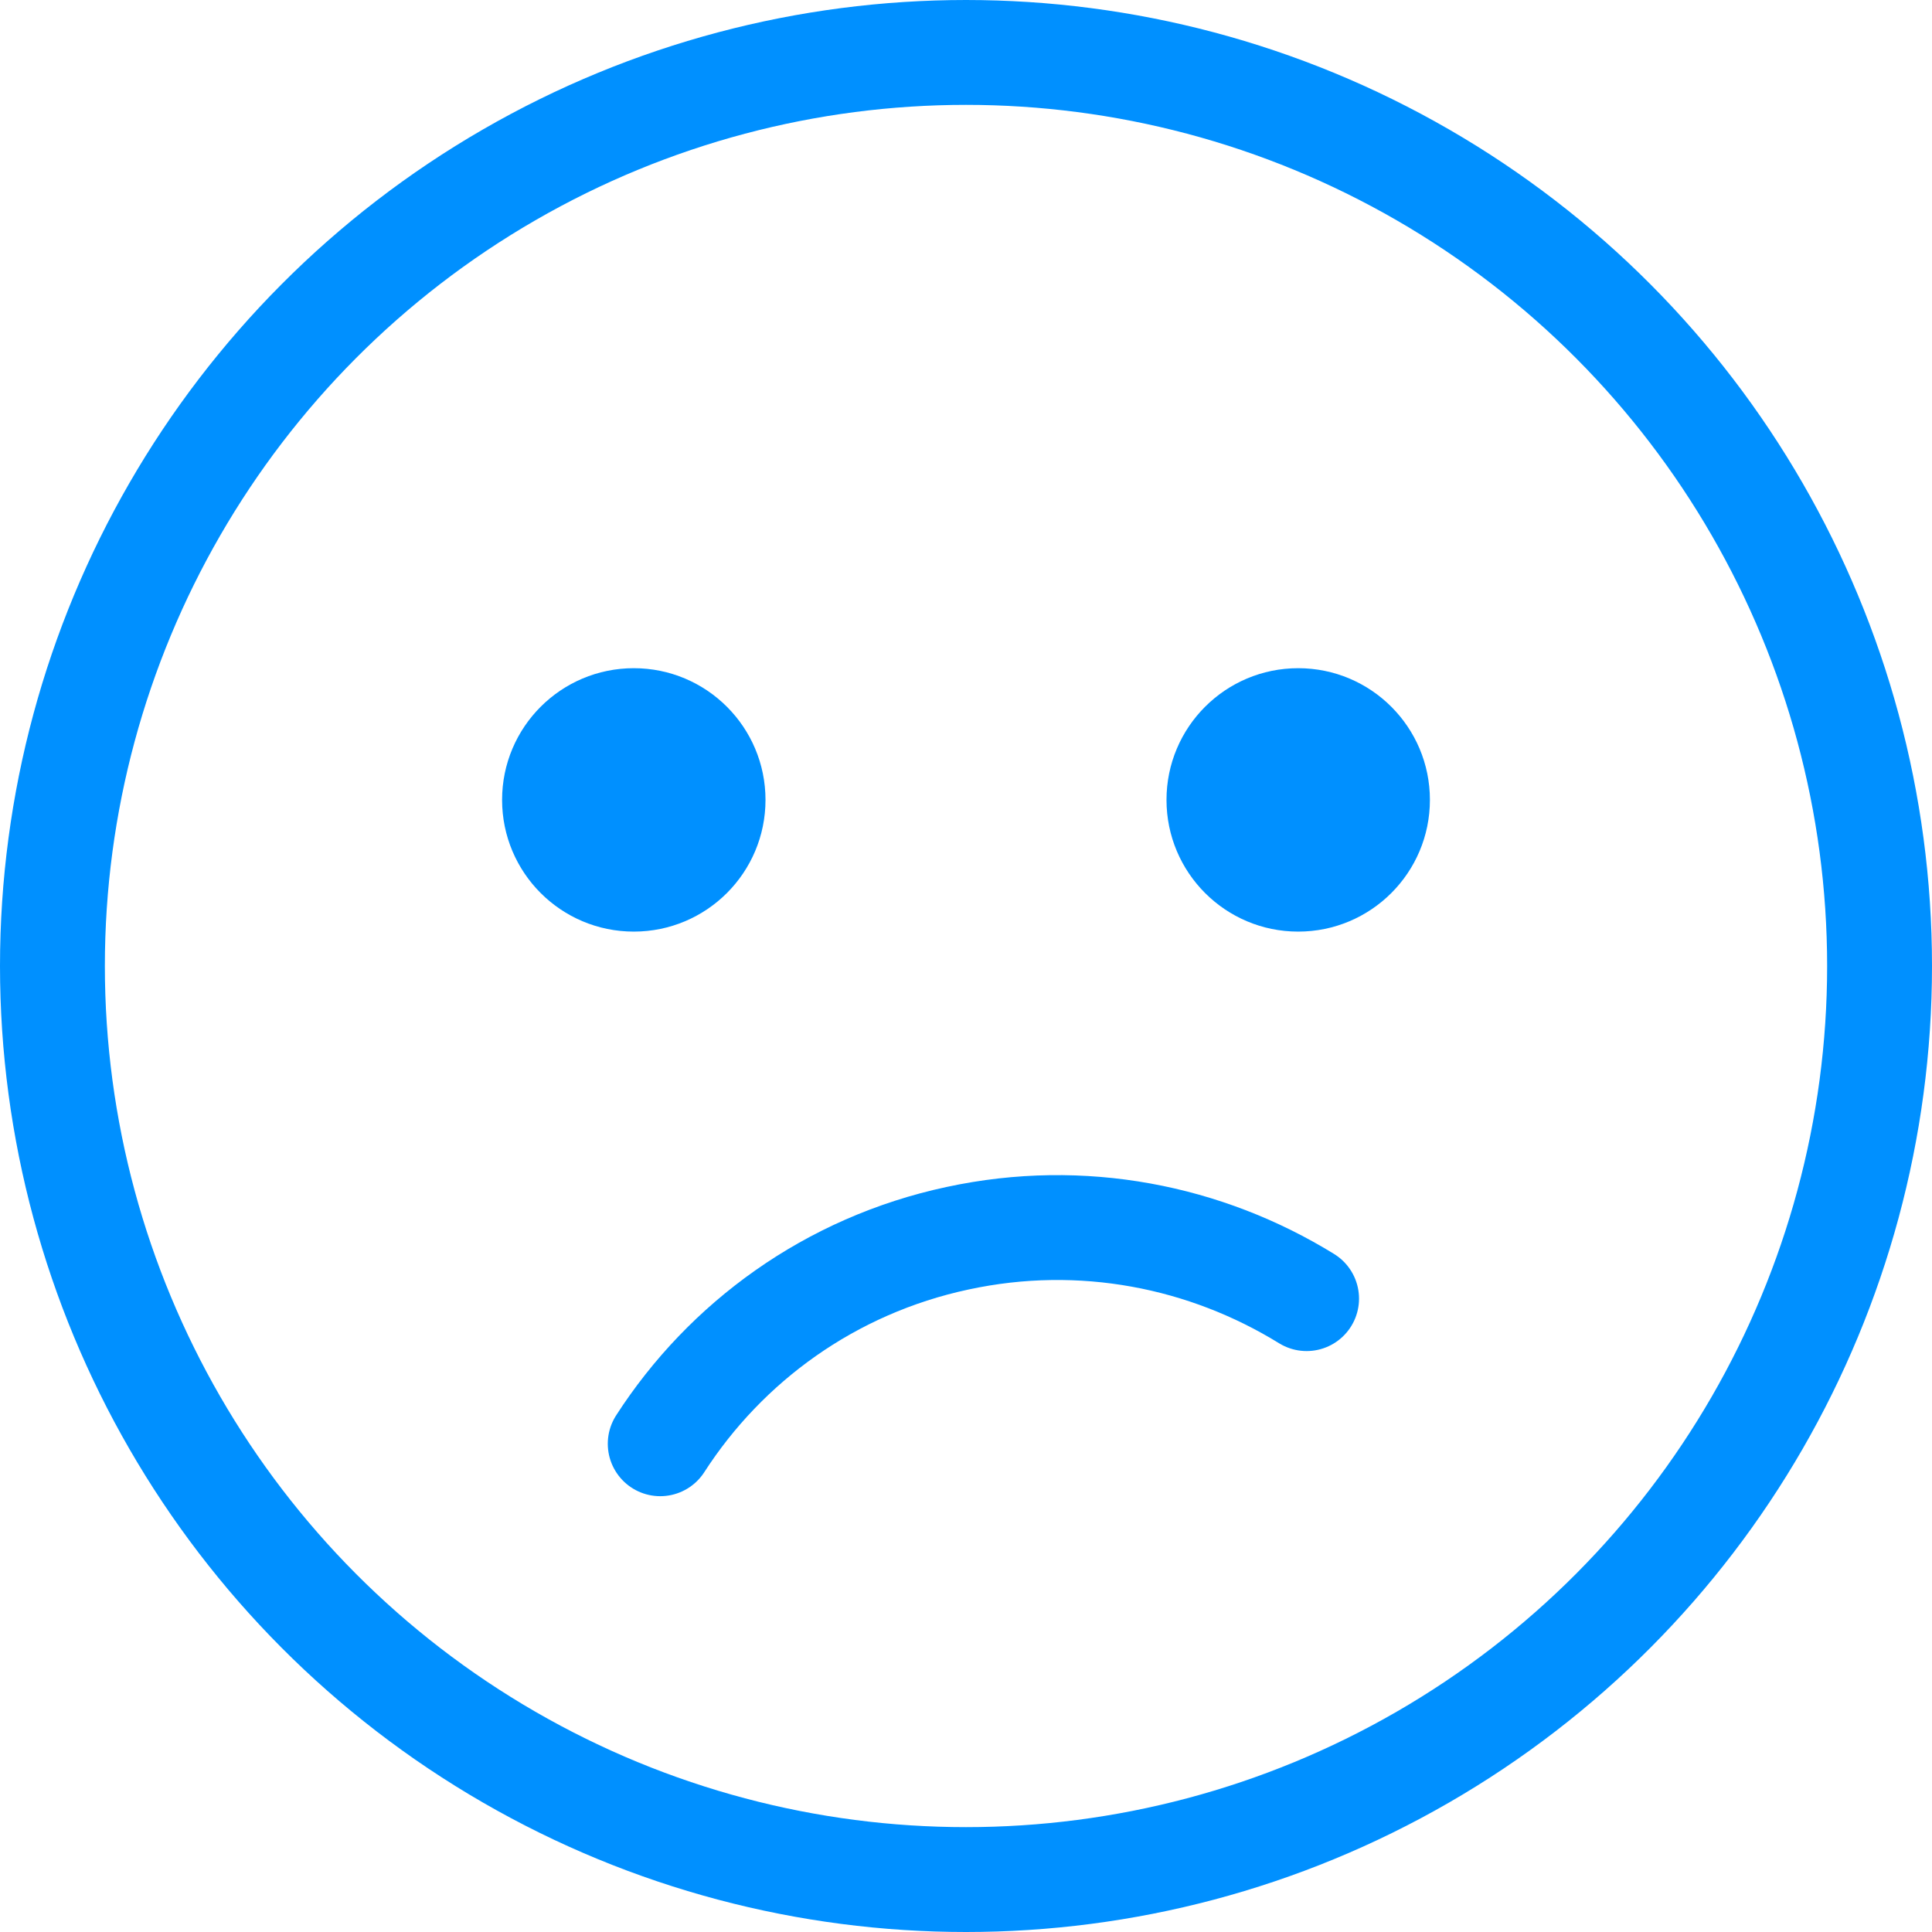 <?xml version="1.0" encoding="UTF-8"?><svg id="_레이어_2" xmlns="http://www.w3.org/2000/svg" viewBox="0 0 46.06 46.06"><defs><style>.cls-1{fill:#0090ff;stroke-miterlimit:10;}.cls-1,.cls-2{stroke:#0090ff;}.cls-2{fill:none;stroke-linecap:round;stroke-linejoin:round;stroke-width:2.5px;}</style></defs><g id="icon"><path class="cls-2" d="M15.74,34.42c1.56-2.42,4.05-4.25,7.09-4.9,2.97-.64,5.92-.04,8.32,1.44"/><circle class="cls-2" cx="23.03" cy="23.03" r="21.78"/><circle class="cls-1" cx="15.11" cy="19.07" r="2.64"/><circle class="cls-1" cx="30.95" cy="19.07" r="2.64"/></g></svg>
